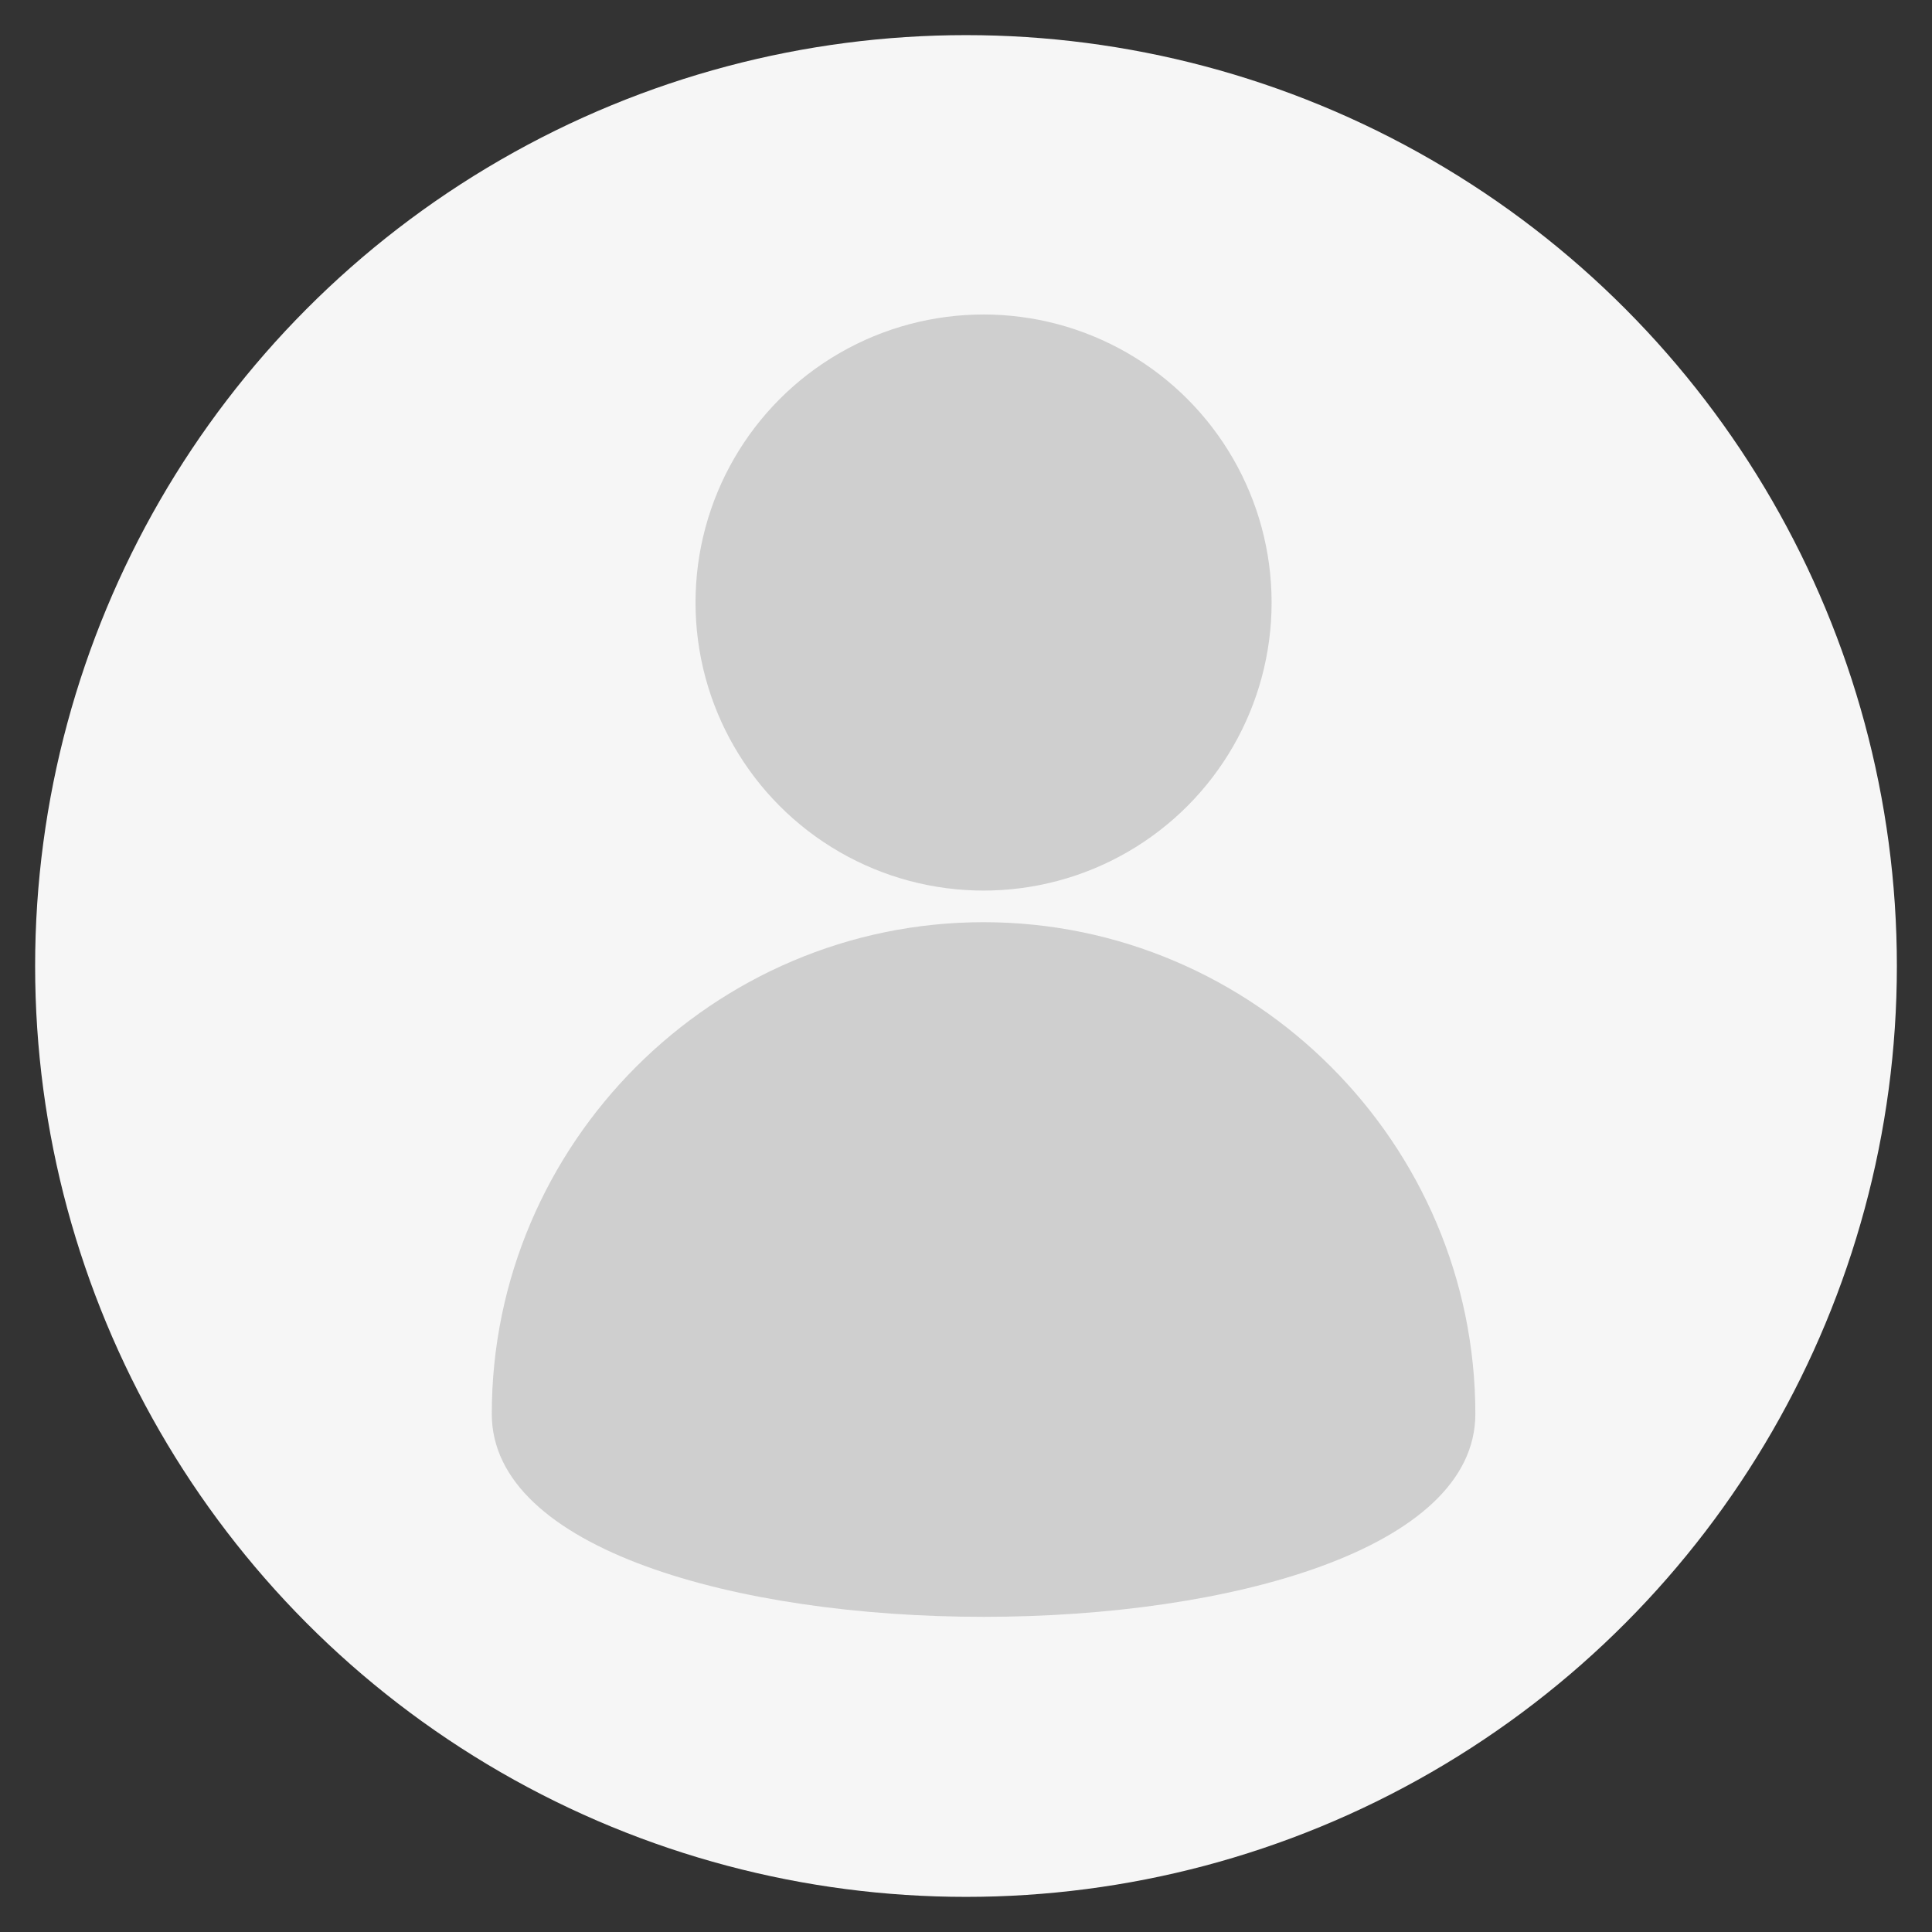 <svg xmlns="http://www.w3.org/2000/svg" xmlns:xlink="http://www.w3.org/1999/xlink" id="Layer_1" x="0" y="0" baseProfile="tiny" overflow="visible" version="1.2" viewBox="0 0 55 55" xml:space="preserve"><rect x="0" y="0" width="55" height="55" fill="#333333" stroke="none"/><g id="Group_3986" transform="translate(-449 -635)"><circle id="Ellipse_508" cx="476.5" cy="662.5" r="26.5" fill="#F6F6F6"/><g id="Group_3924" transform="translate(-420 176.953)"><circle id="Ellipse_494" cx="897" cy="475.2" r="8.2" fill="#CFCFCF"/><path id="Path_2310" fill="#CFCFCF" d="M897,484.3c7.7,0,14,6.3,14,14l0,0c0,7.7-28,7.7-28,0S889.3,484.3,897,484.3z"/></g></g></svg>